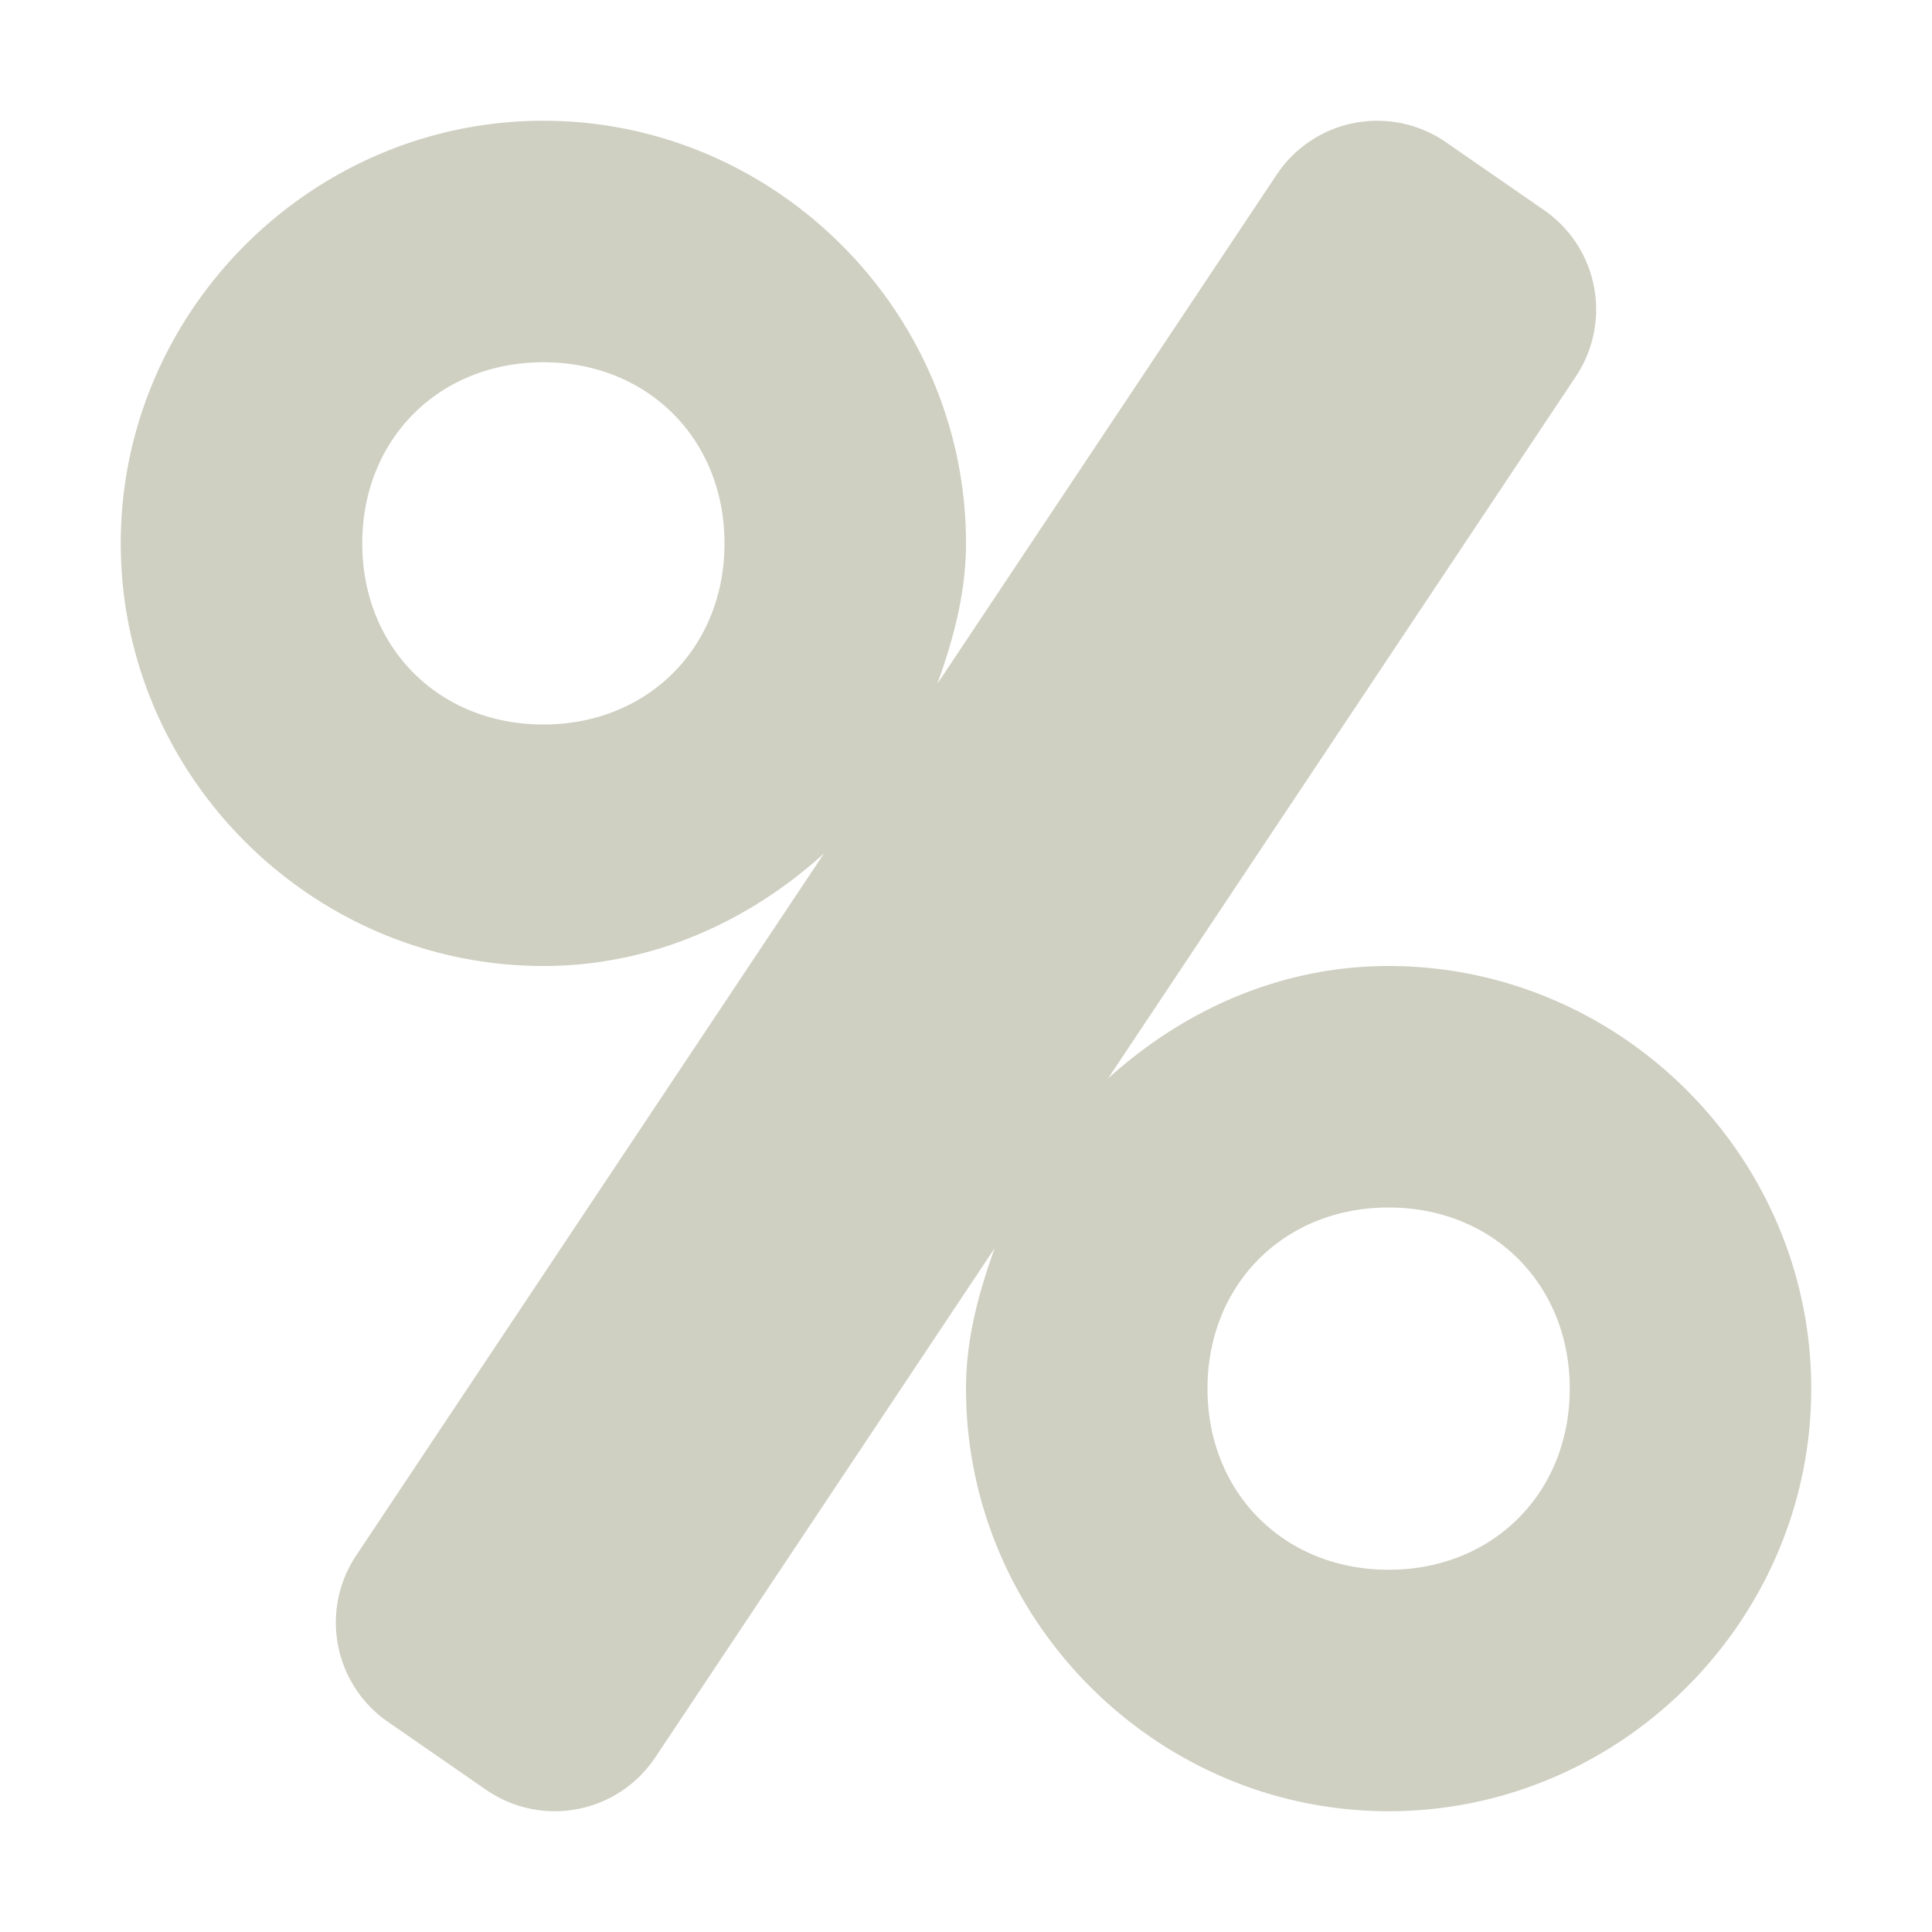 <svg xmlns="http://www.w3.org/2000/svg" width="16" height="16" viewBox="0 0 16 16">
 <defs>
  <style id="current-color-scheme" type="text/css">
   .ColorScheme-Text { color:#cfd0c2; } .ColorScheme-Highlight { color:#5294e2; }
  </style>
 </defs>
 <path style="fill:currentColor" class="ColorScheme-Text" d="M 4.5 1 C 2.579 1 1 2.579 1 4.5 C 1 6.421 2.579 8 4.5 8 C 5.398 8 6.202 7.632 6.824 7.068 L 2.949 12.883 A 1 1 0 0 0 3.213 14.26 L 4.025 14.822 A 1 1 0 0 0 5.426 14.555 L 8.238 10.336 C 8.105 10.704 8 11.088 8 11.5 C 8 13.421 9.579 15 11.5 15 C 13.421 15 15 13.421 15 11.5 C 15 9.579 13.421 8 11.5 8 C 10.602 8 9.798 8.368 9.176 8.932 L 13.051 3.117 A 1 1 0 0 0 12.787 1.74 L 11.975 1.178 A 1 1 0 0 0 10.574 1.445 L 7.762 5.664 C 7.895 5.296 8 4.912 8 4.5 C 8 2.579 6.421 1 4.5 1 z M 4.5 3 C 5.364 3 6 3.636 6 4.5 C 6 5.364 5.364 6 4.5 6 C 3.636 6 3 5.364 3 4.5 C 3 3.636 3.636 3 4.5 3 z M 11.5 10 C 12.364 10 13 10.636 13 11.5 C 13 12.364 12.364 13 11.5 13 C 10.636 13 10 12.364 10 11.5 C 10 10.636 10.636 10 11.5 10 z"/>
</svg>
